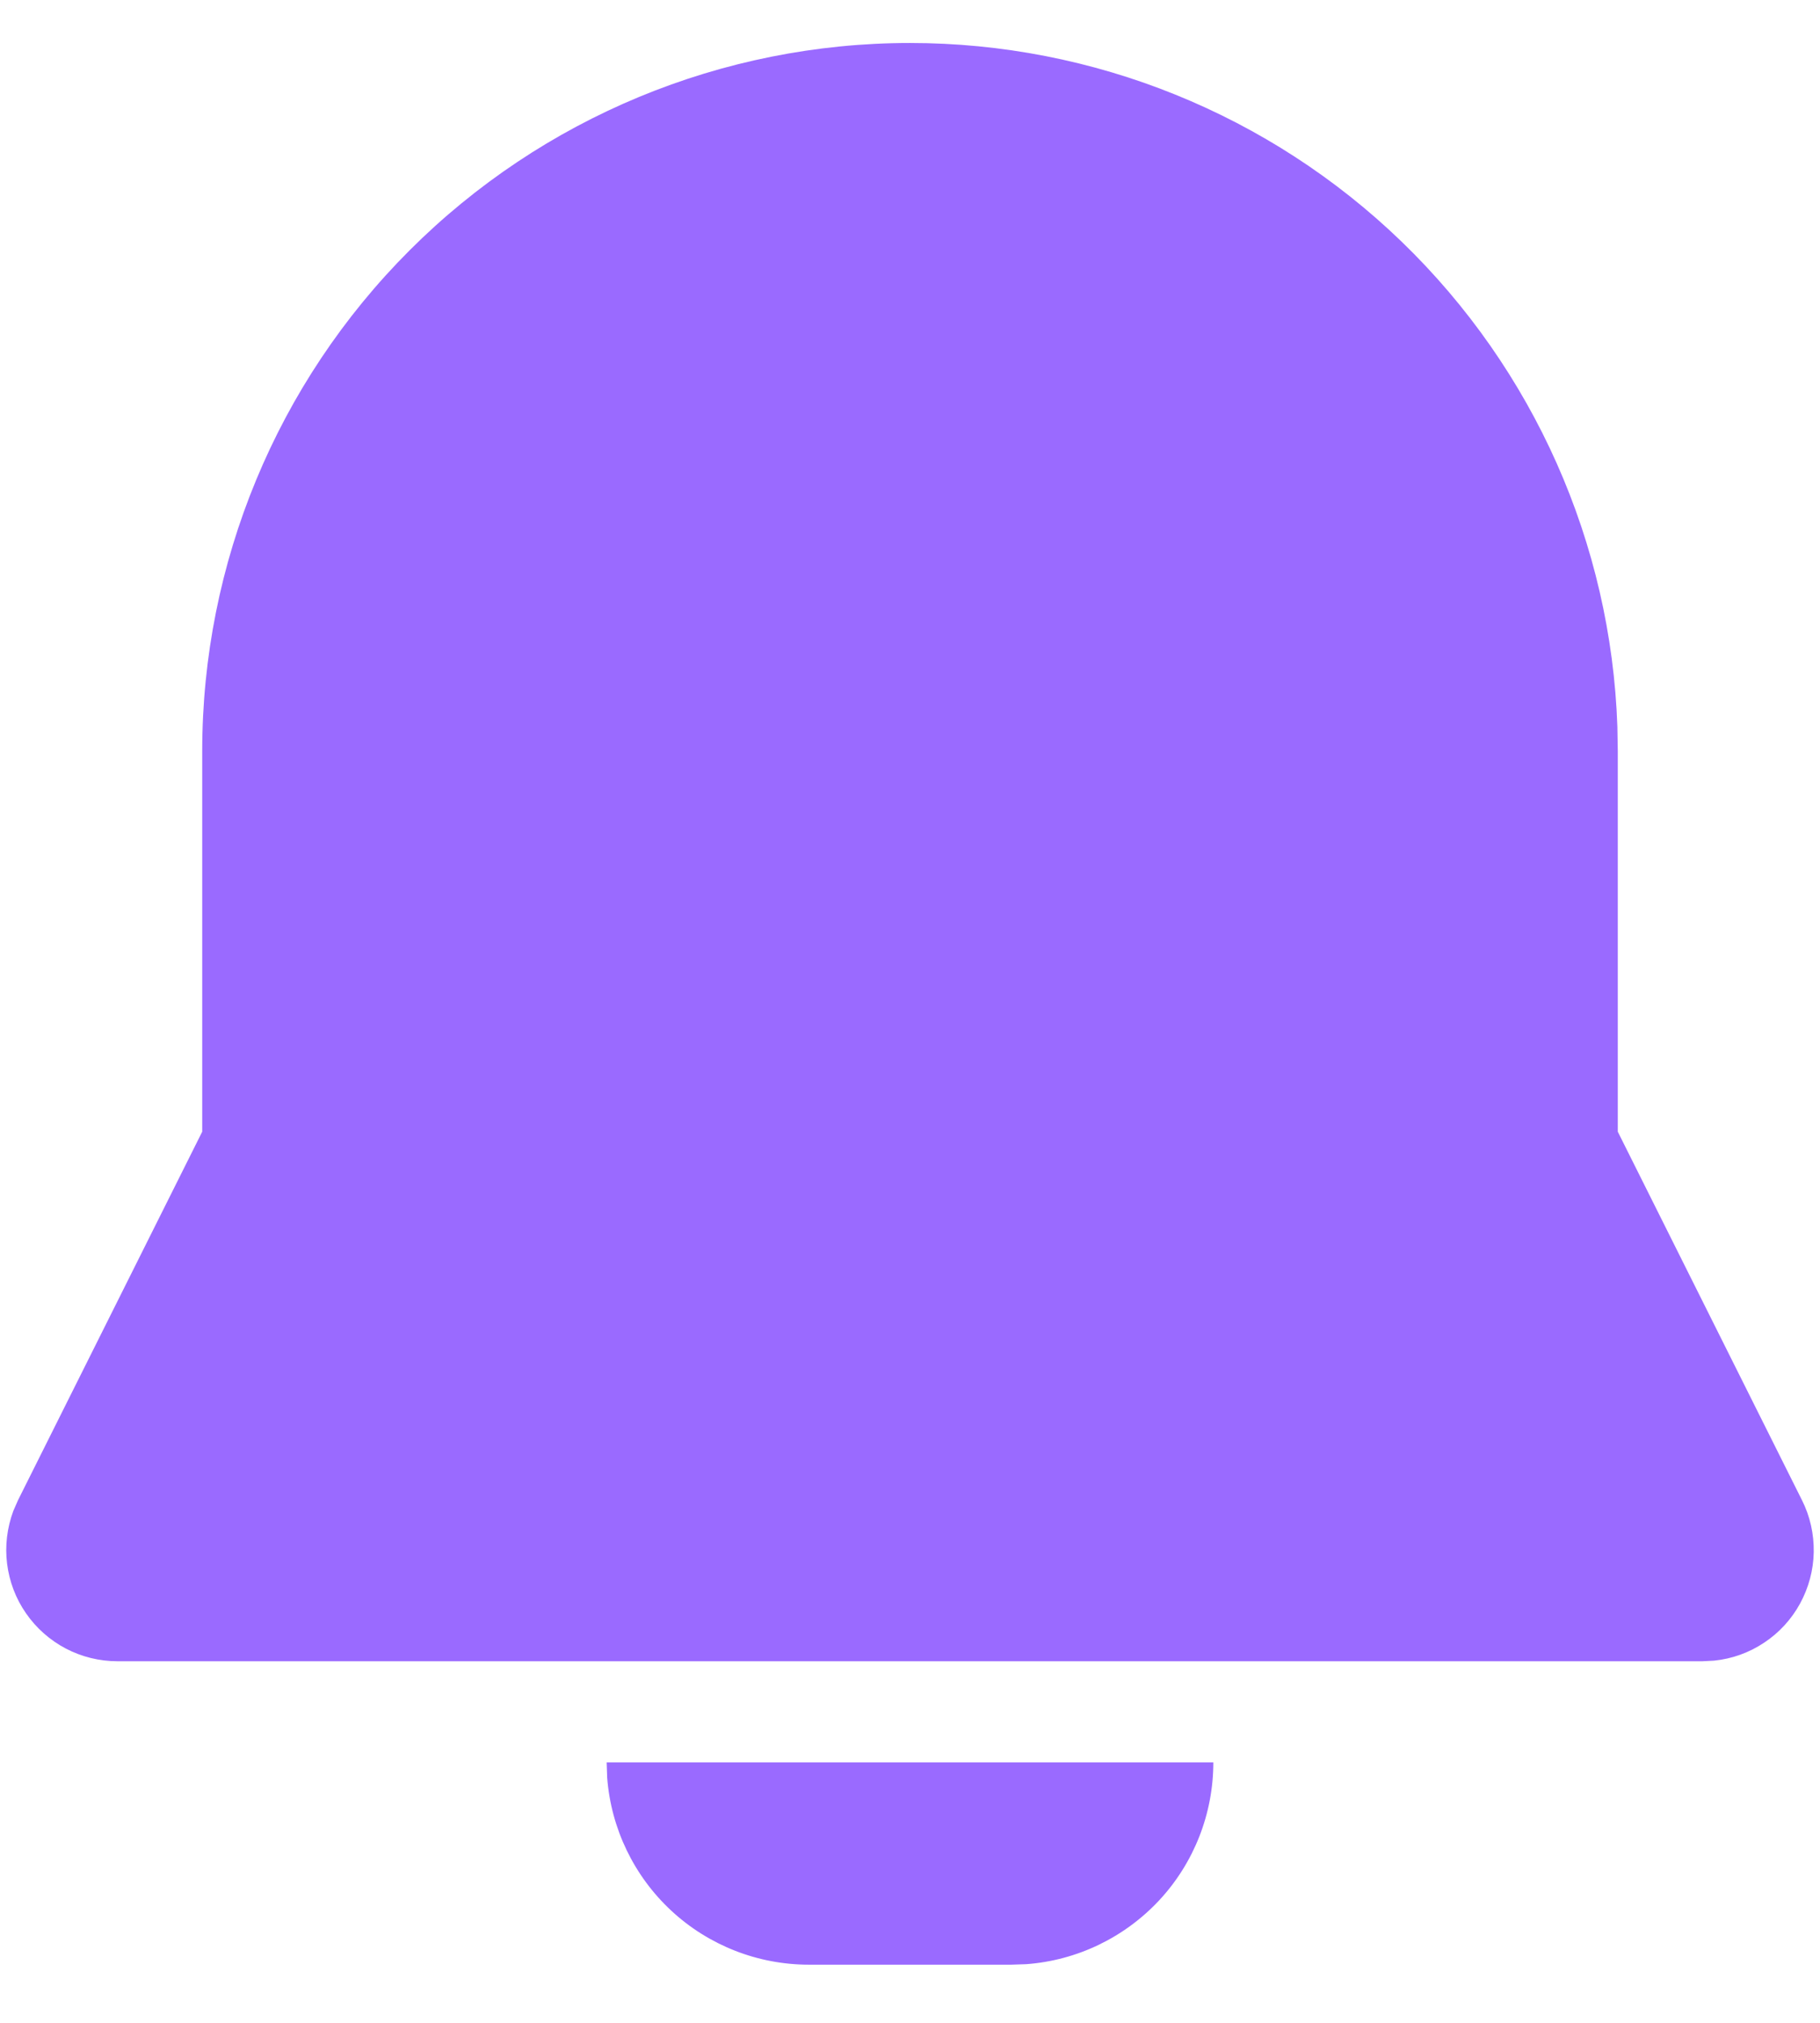 <svg width="18" height="20" viewBox="0 0 18 20" fill="none" xmlns="http://www.w3.org/2000/svg">
<path d="M12 17.425C12 17.93 11.81 18.416 11.467 18.786C11.123 19.156 10.653 19.383 10.15 19.42L10 19.425H8C7.496 19.425 7.01 19.235 6.64 18.892C6.27 18.549 6.043 18.078 6.005 17.575L6 17.425H12ZM9 0.425C10.815 0.425 12.559 1.13 13.864 2.391C15.169 3.653 15.934 5.371 15.996 7.185L16 7.425V11.189L17.822 14.833C17.902 14.992 17.941 15.168 17.938 15.346C17.935 15.524 17.888 15.698 17.803 15.854C17.718 16.01 17.596 16.143 17.448 16.241C17.3 16.34 17.13 16.401 16.953 16.419L16.838 16.425H1.162C0.984 16.425 0.809 16.382 0.652 16.3C0.494 16.217 0.359 16.098 0.258 15.952C0.156 15.806 0.092 15.637 0.07 15.46C0.048 15.284 0.07 15.105 0.132 14.938L0.178 14.833L2 11.189V7.425C2 5.569 2.738 3.788 4.05 2.476C5.363 1.163 7.144 0.425 9 0.425Z" fill="#9A6AFF"/>
</svg>
